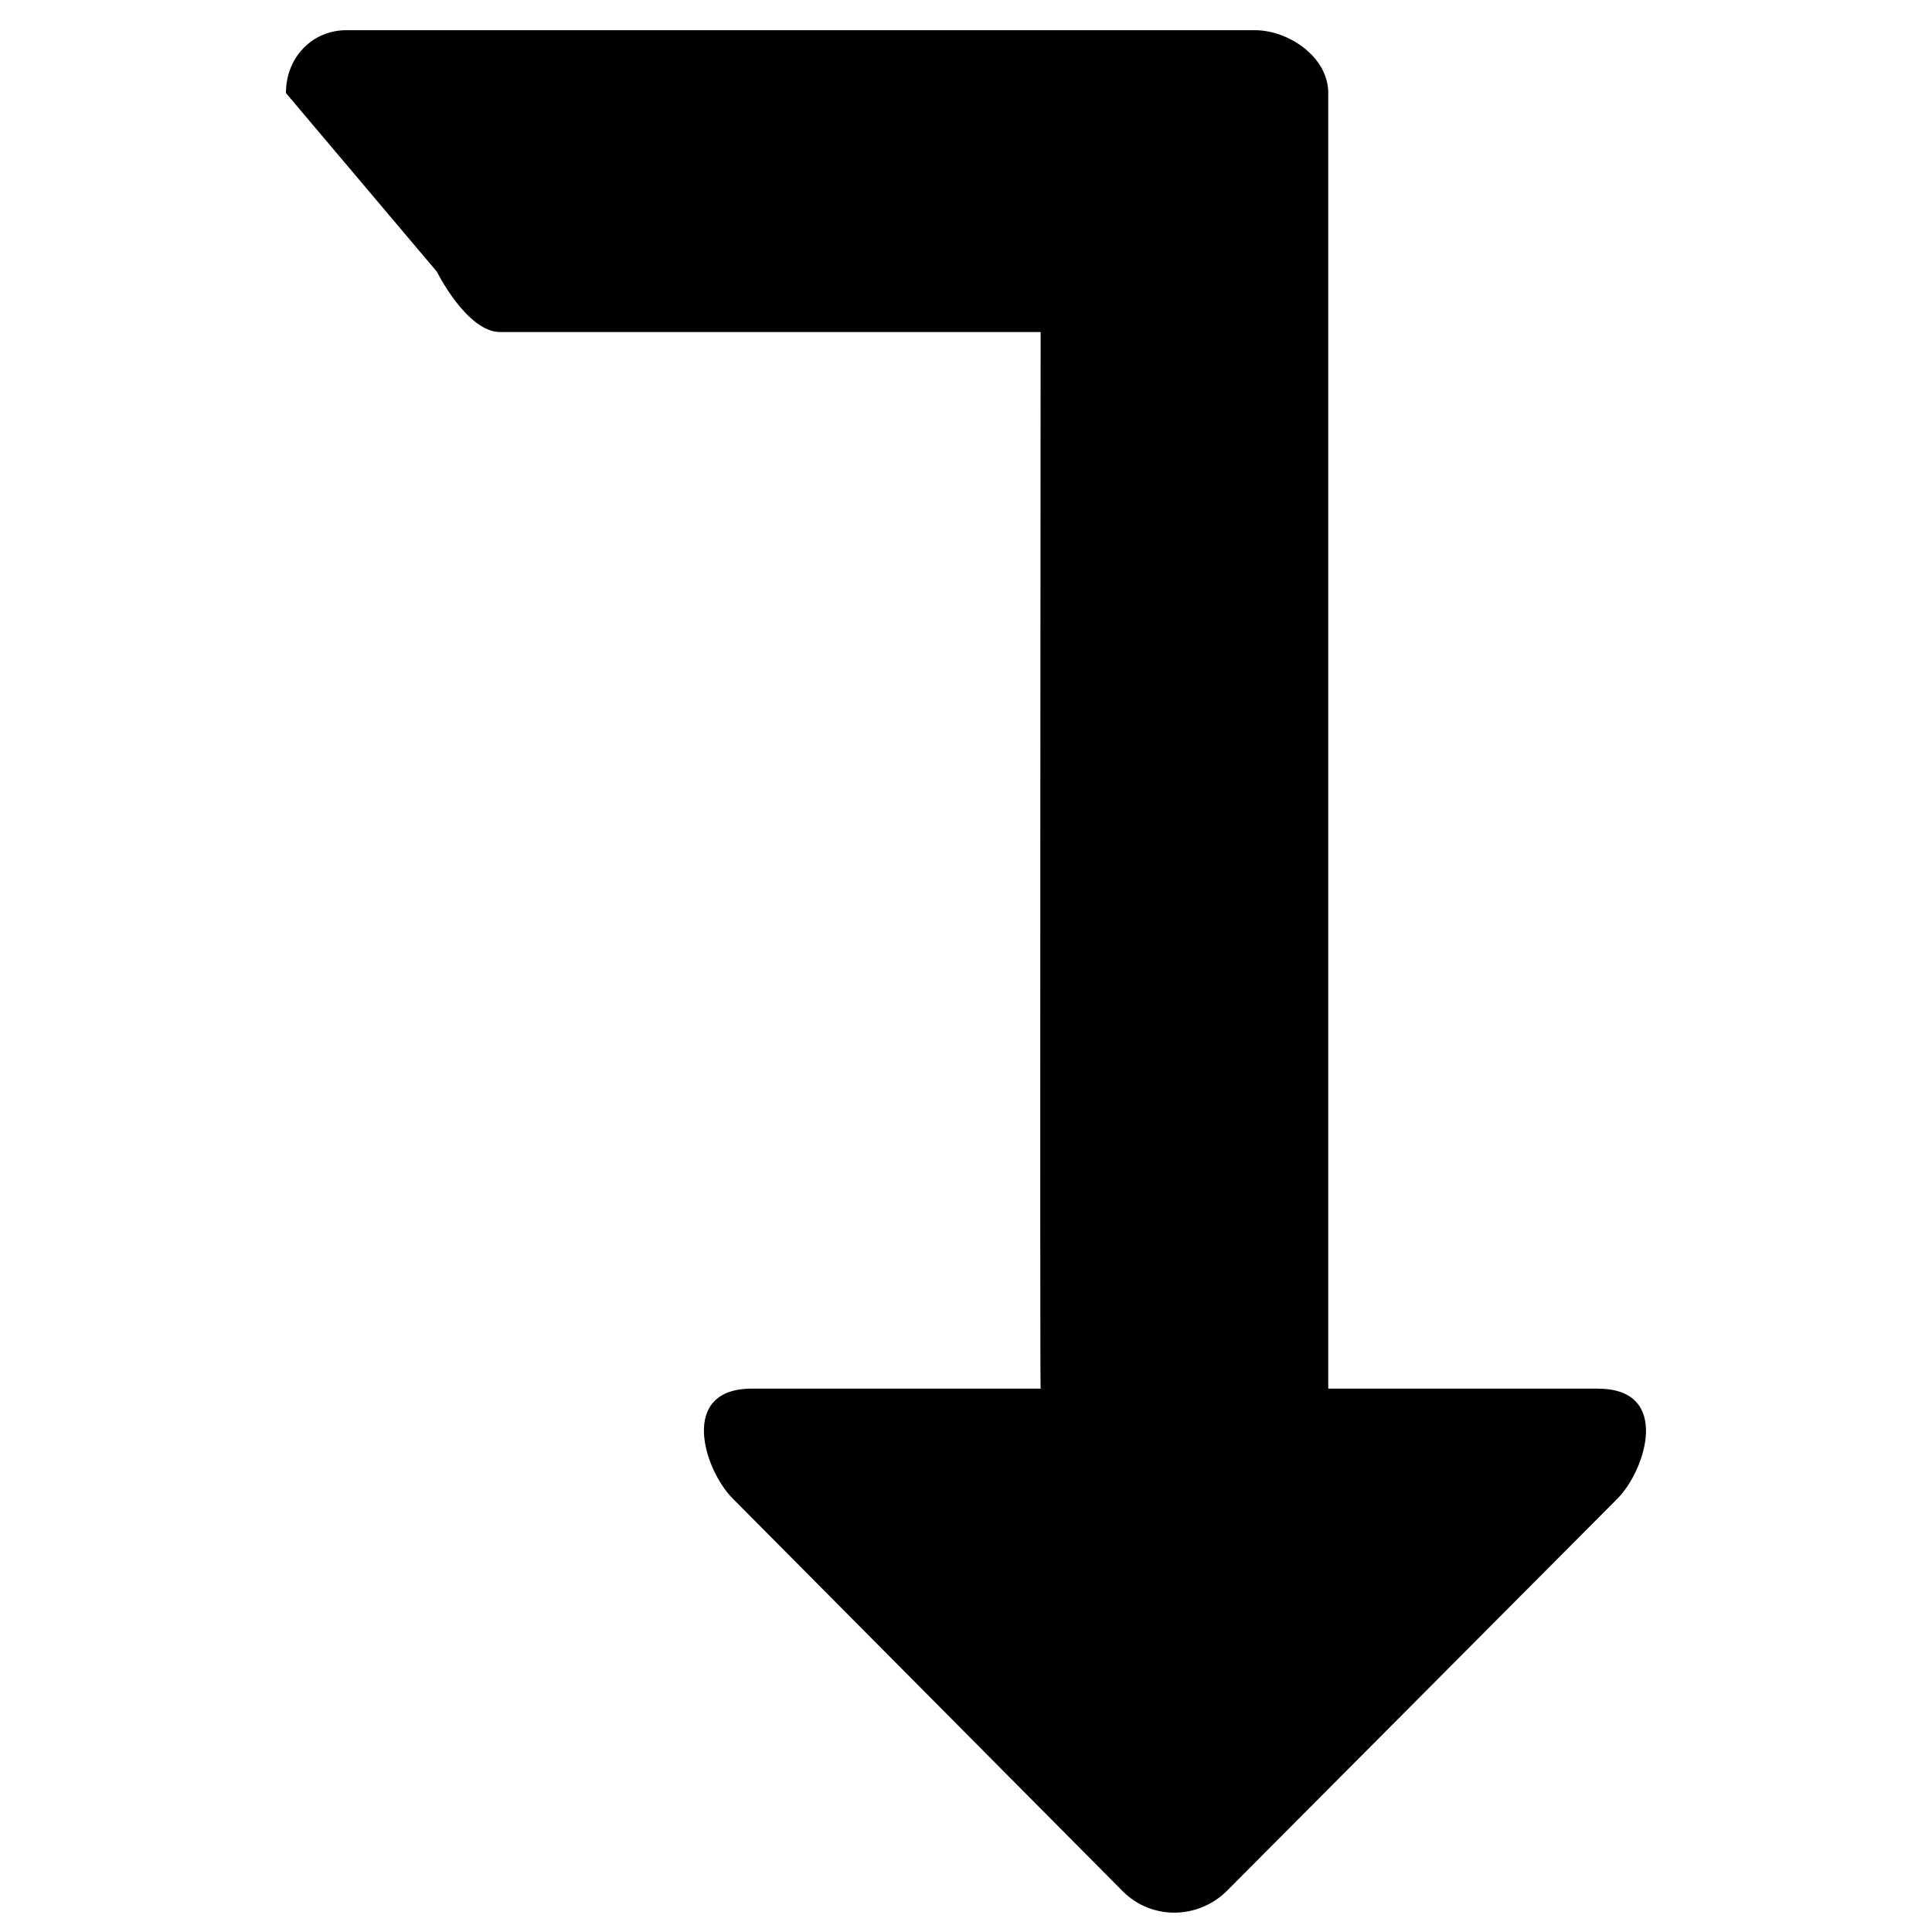 <!-- Generated by IcoMoon.io -->
<svg version="1.1" xmlns="http://www.w3.org/2000/svg" width="32" height="32" viewBox="0 0 32 32">
<title>level-down</title>
<path d="M26.469 23h-4.469v-21.459c0-0.603-0.663-1.041-1.215-1.041h-15.049c-0.553 0-1 0.439-1 1.041l2.5 2.959c0 0 0.496 1 1.049 1h8.951c0 0-0.014 17.418 0 17.5h-4.782c-1.219 0-0.793 1.344-0.318 1.82l6.464 6.509c0.476 0.475 1.247 0.463 1.723-0.012l6.463-6.491c0.475-0.474 0.901-1.825-0.317-1.825z"></path>
</svg>
